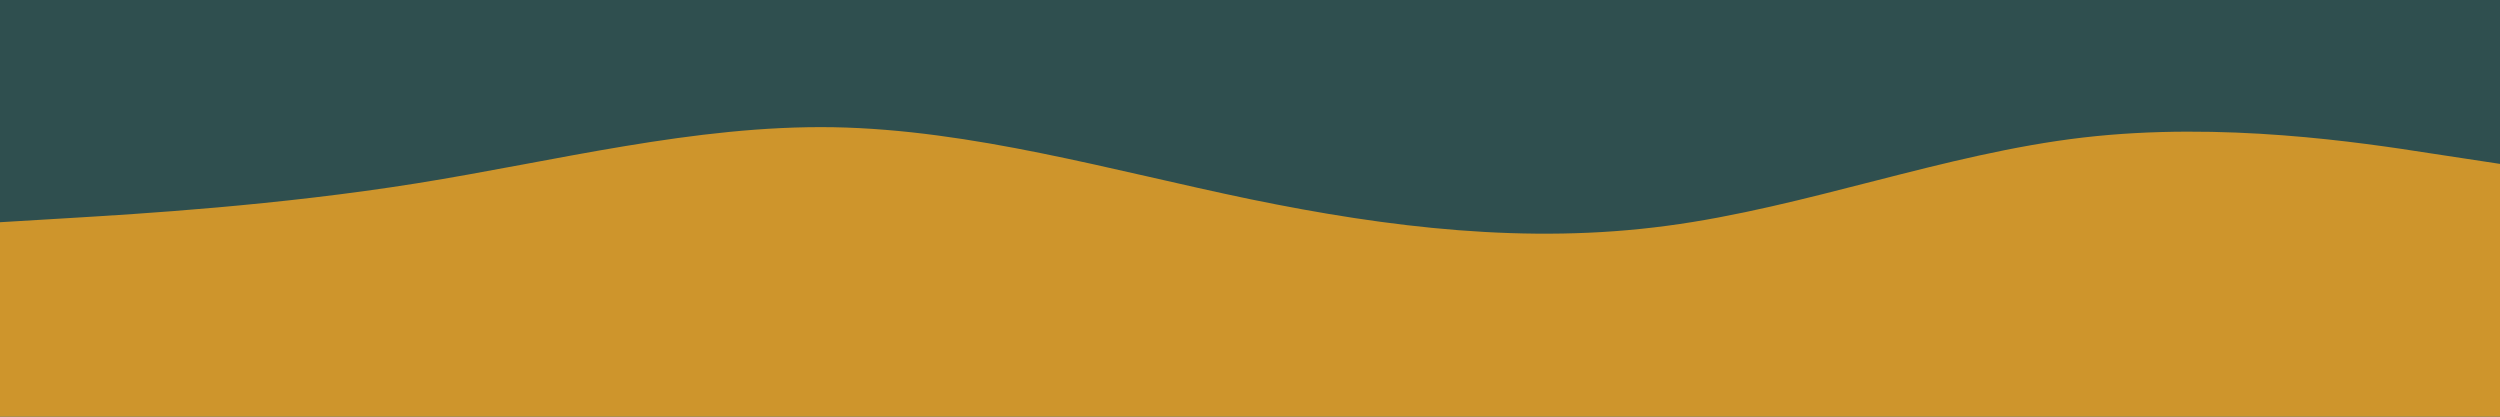 <svg id="visual" viewBox="0 0 900 150" width="900" height="150" xmlns="http://www.w3.org/2000/svg" xmlns:xlink="http://www.w3.org/1999/xlink" version="1.1"><rect x="0" y="0" width="900" height="150" fill="#2f4f4f"></rect><path d="M0 80L25 78.5C50 77 100 74 150 66C200 58 250 45 300 45.8C350 46.7 400 61.3 450 71.7C500 82 550 88 600 81.3C650 74.7 700 55.3 750 49.5C800 43.7 850 51.3 875 55.2L900 59L900 151L875 151C850 151 800 151 750 151C700 151 650 151 600 151C550 151 500 151 450 151C400 151 350 151 300 151C250 151 200 151 150 151C100 151 50 151 25 151L0 151Z" fill="#ce952c" stroke-linecap="round" stroke-linejoin="miter"></path></svg>
